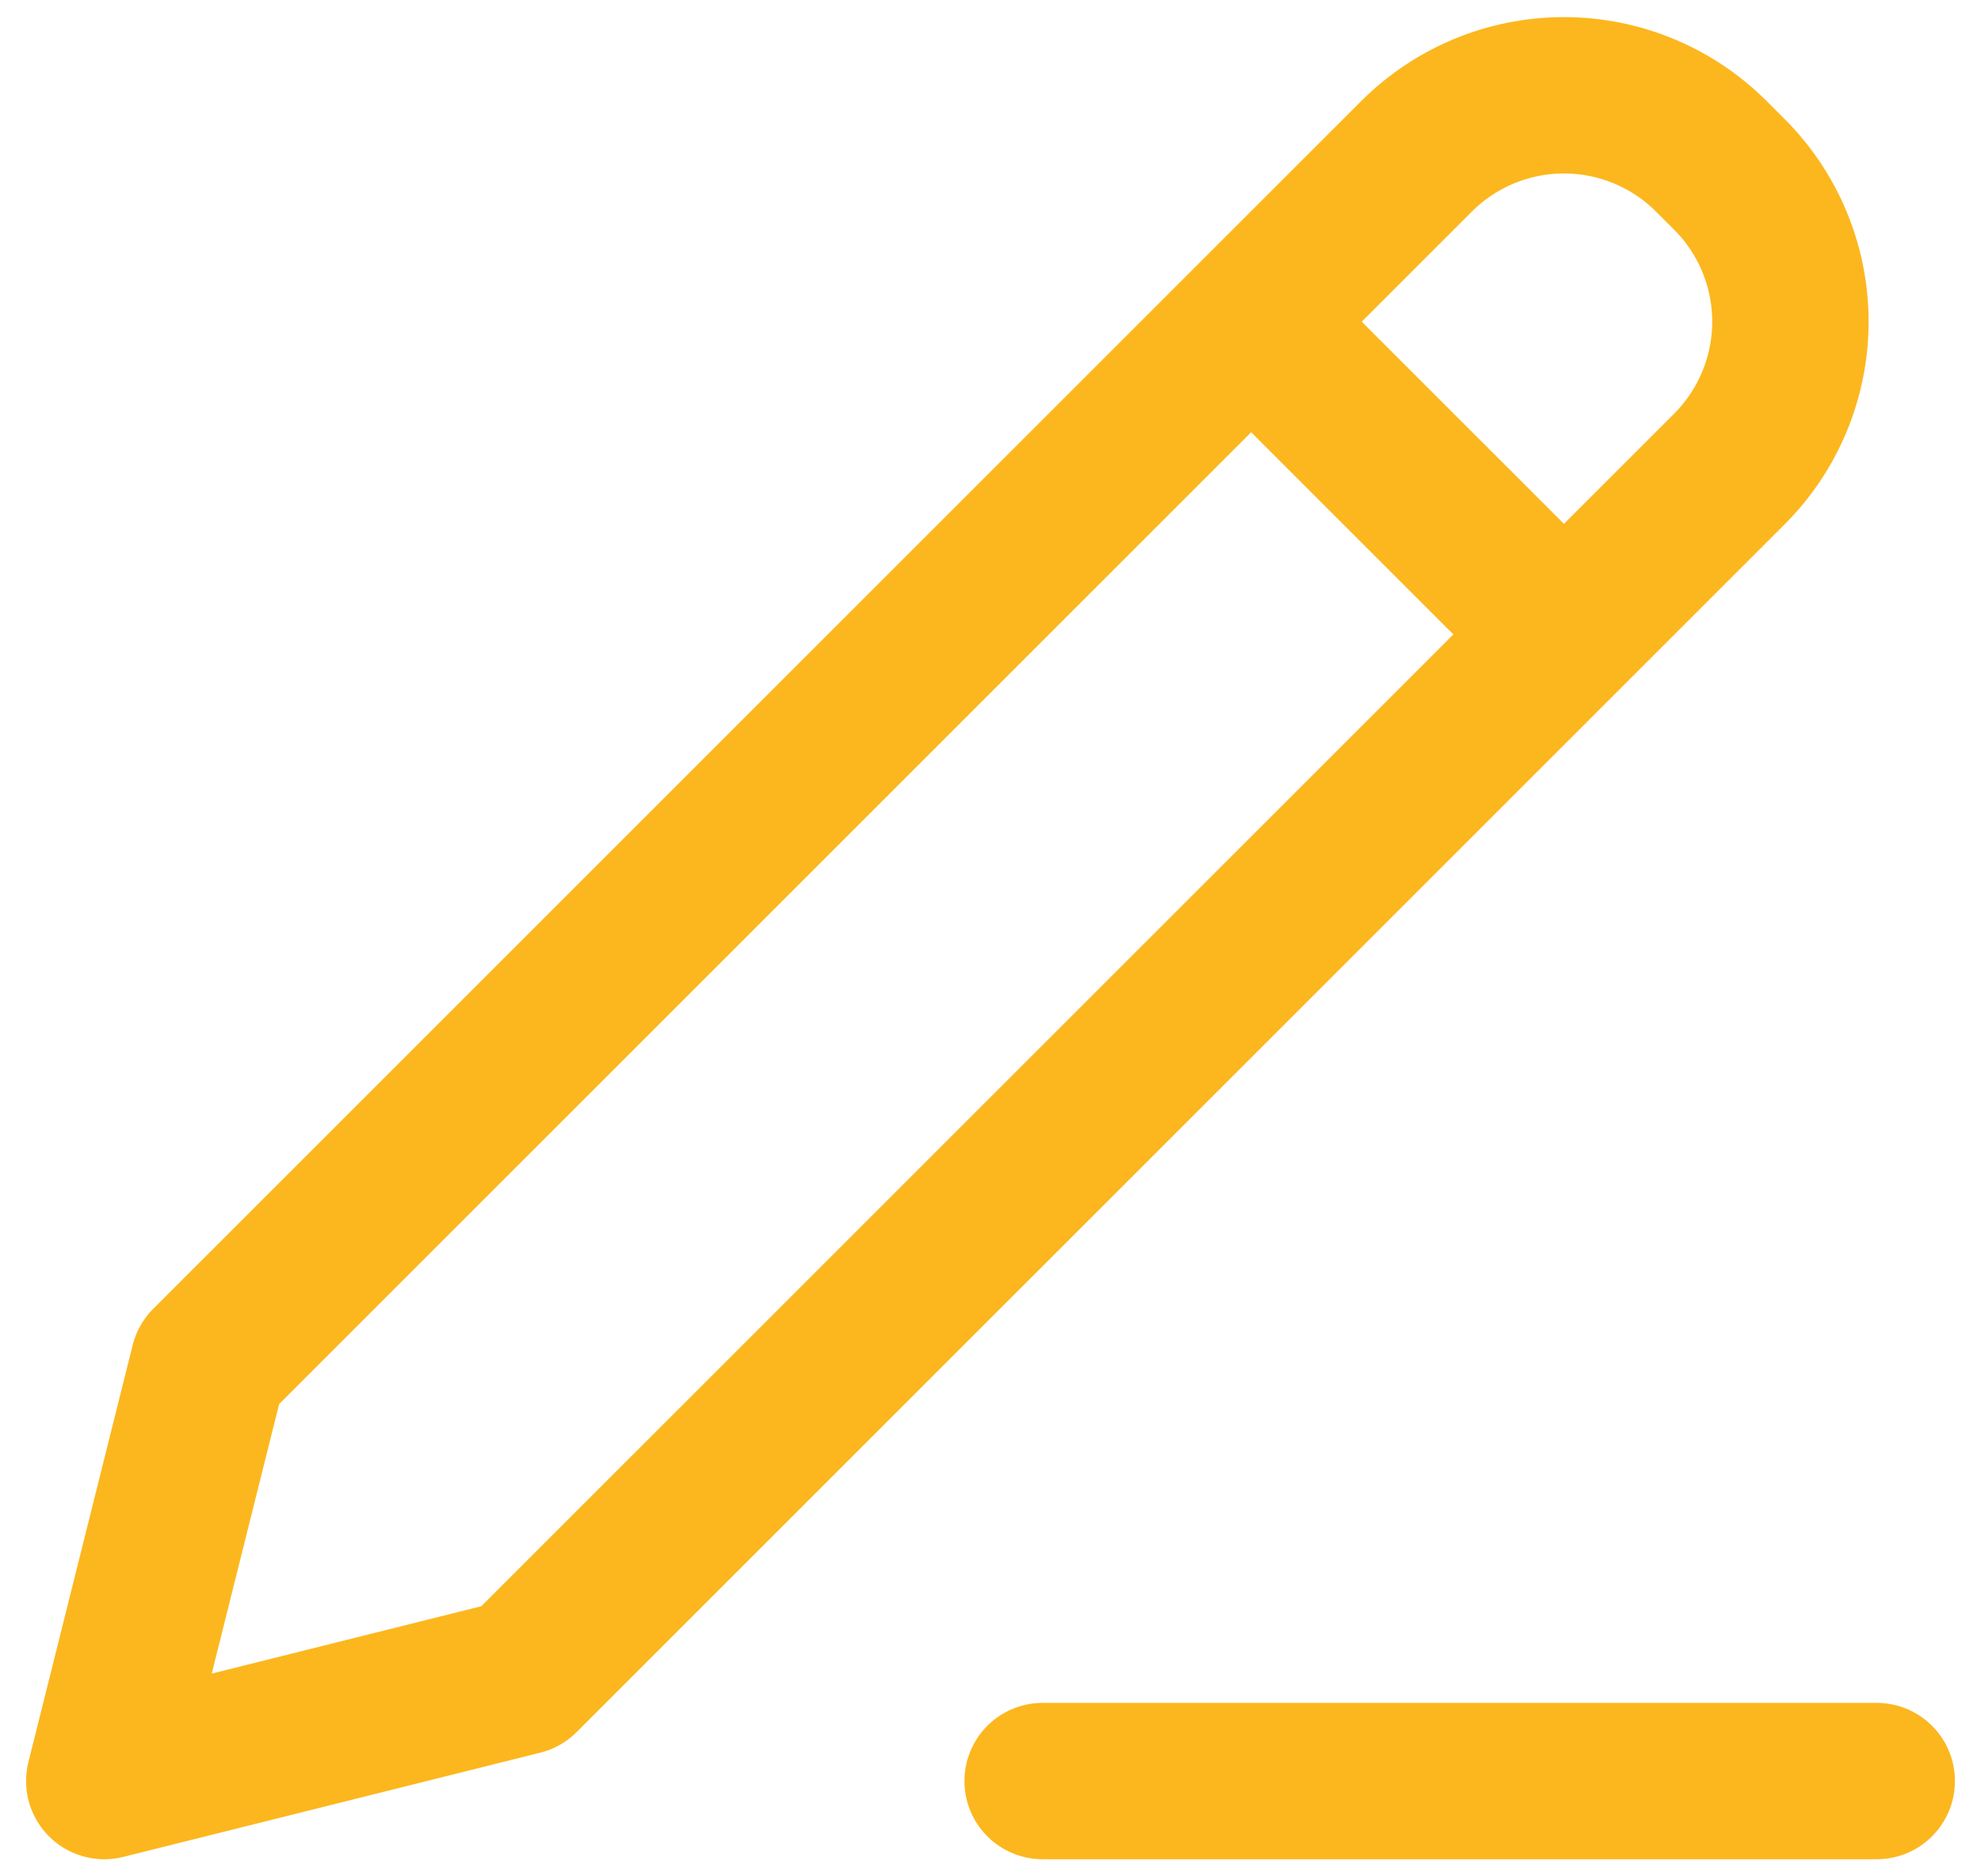 <svg width="19" height="18" viewBox="0 0 19 18" fill="none" xmlns="http://www.w3.org/2000/svg">
<path d="M12 3.086L15 6.086M10 17.086H18M2 13.086L1 17.086L5 16.086L16.586 4.5C16.961 4.125 17.172 3.616 17.172 3.086C17.172 2.555 16.961 2.047 16.586 1.672L16.414 1.5C16.039 1.125 15.53 0.914 15 0.914C14.47 0.914 13.961 1.125 13.586 1.5L2 13.086Z" stroke="#FCB71E" stroke-width="1.5" stroke-linecap="round" stroke-linejoin="round"/>
</svg>
